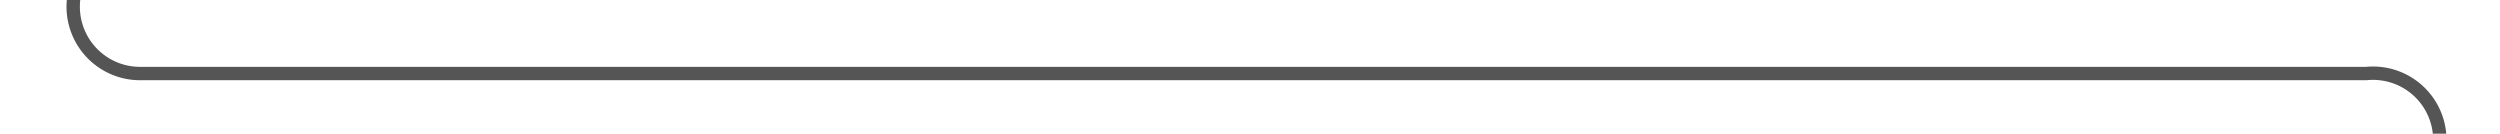 ﻿<?xml version="1.0" encoding="utf-8"?>
<svg version="1.1" xmlns:xlink="http://www.w3.org/1999/xlink" width="187px" height="10px" preserveAspectRatio="xMinYMid meet" viewBox="2898 3866  187 8" xmlns="http://www.w3.org/2000/svg">
  <path d="M 2903.5 3590  L 2903.5 3865  A 5 5 0 0 0 2908.5 3870.5 L 3075 3870.5  A 5 5 0 0 1 3080.5 3875.5 L 3080.5 4192  A 5 5 0 0 0 3085.5 4197.5 L 3154 4197.5  " stroke-width="1" stroke="#555555" fill="none" />
  <path d="M 3153 4203.8  L 3159 4197.5  L 3153 4191.2  L 3153 4203.8  Z " fill-rule="nonzero" fill="#555555" stroke="none" />
</svg>
